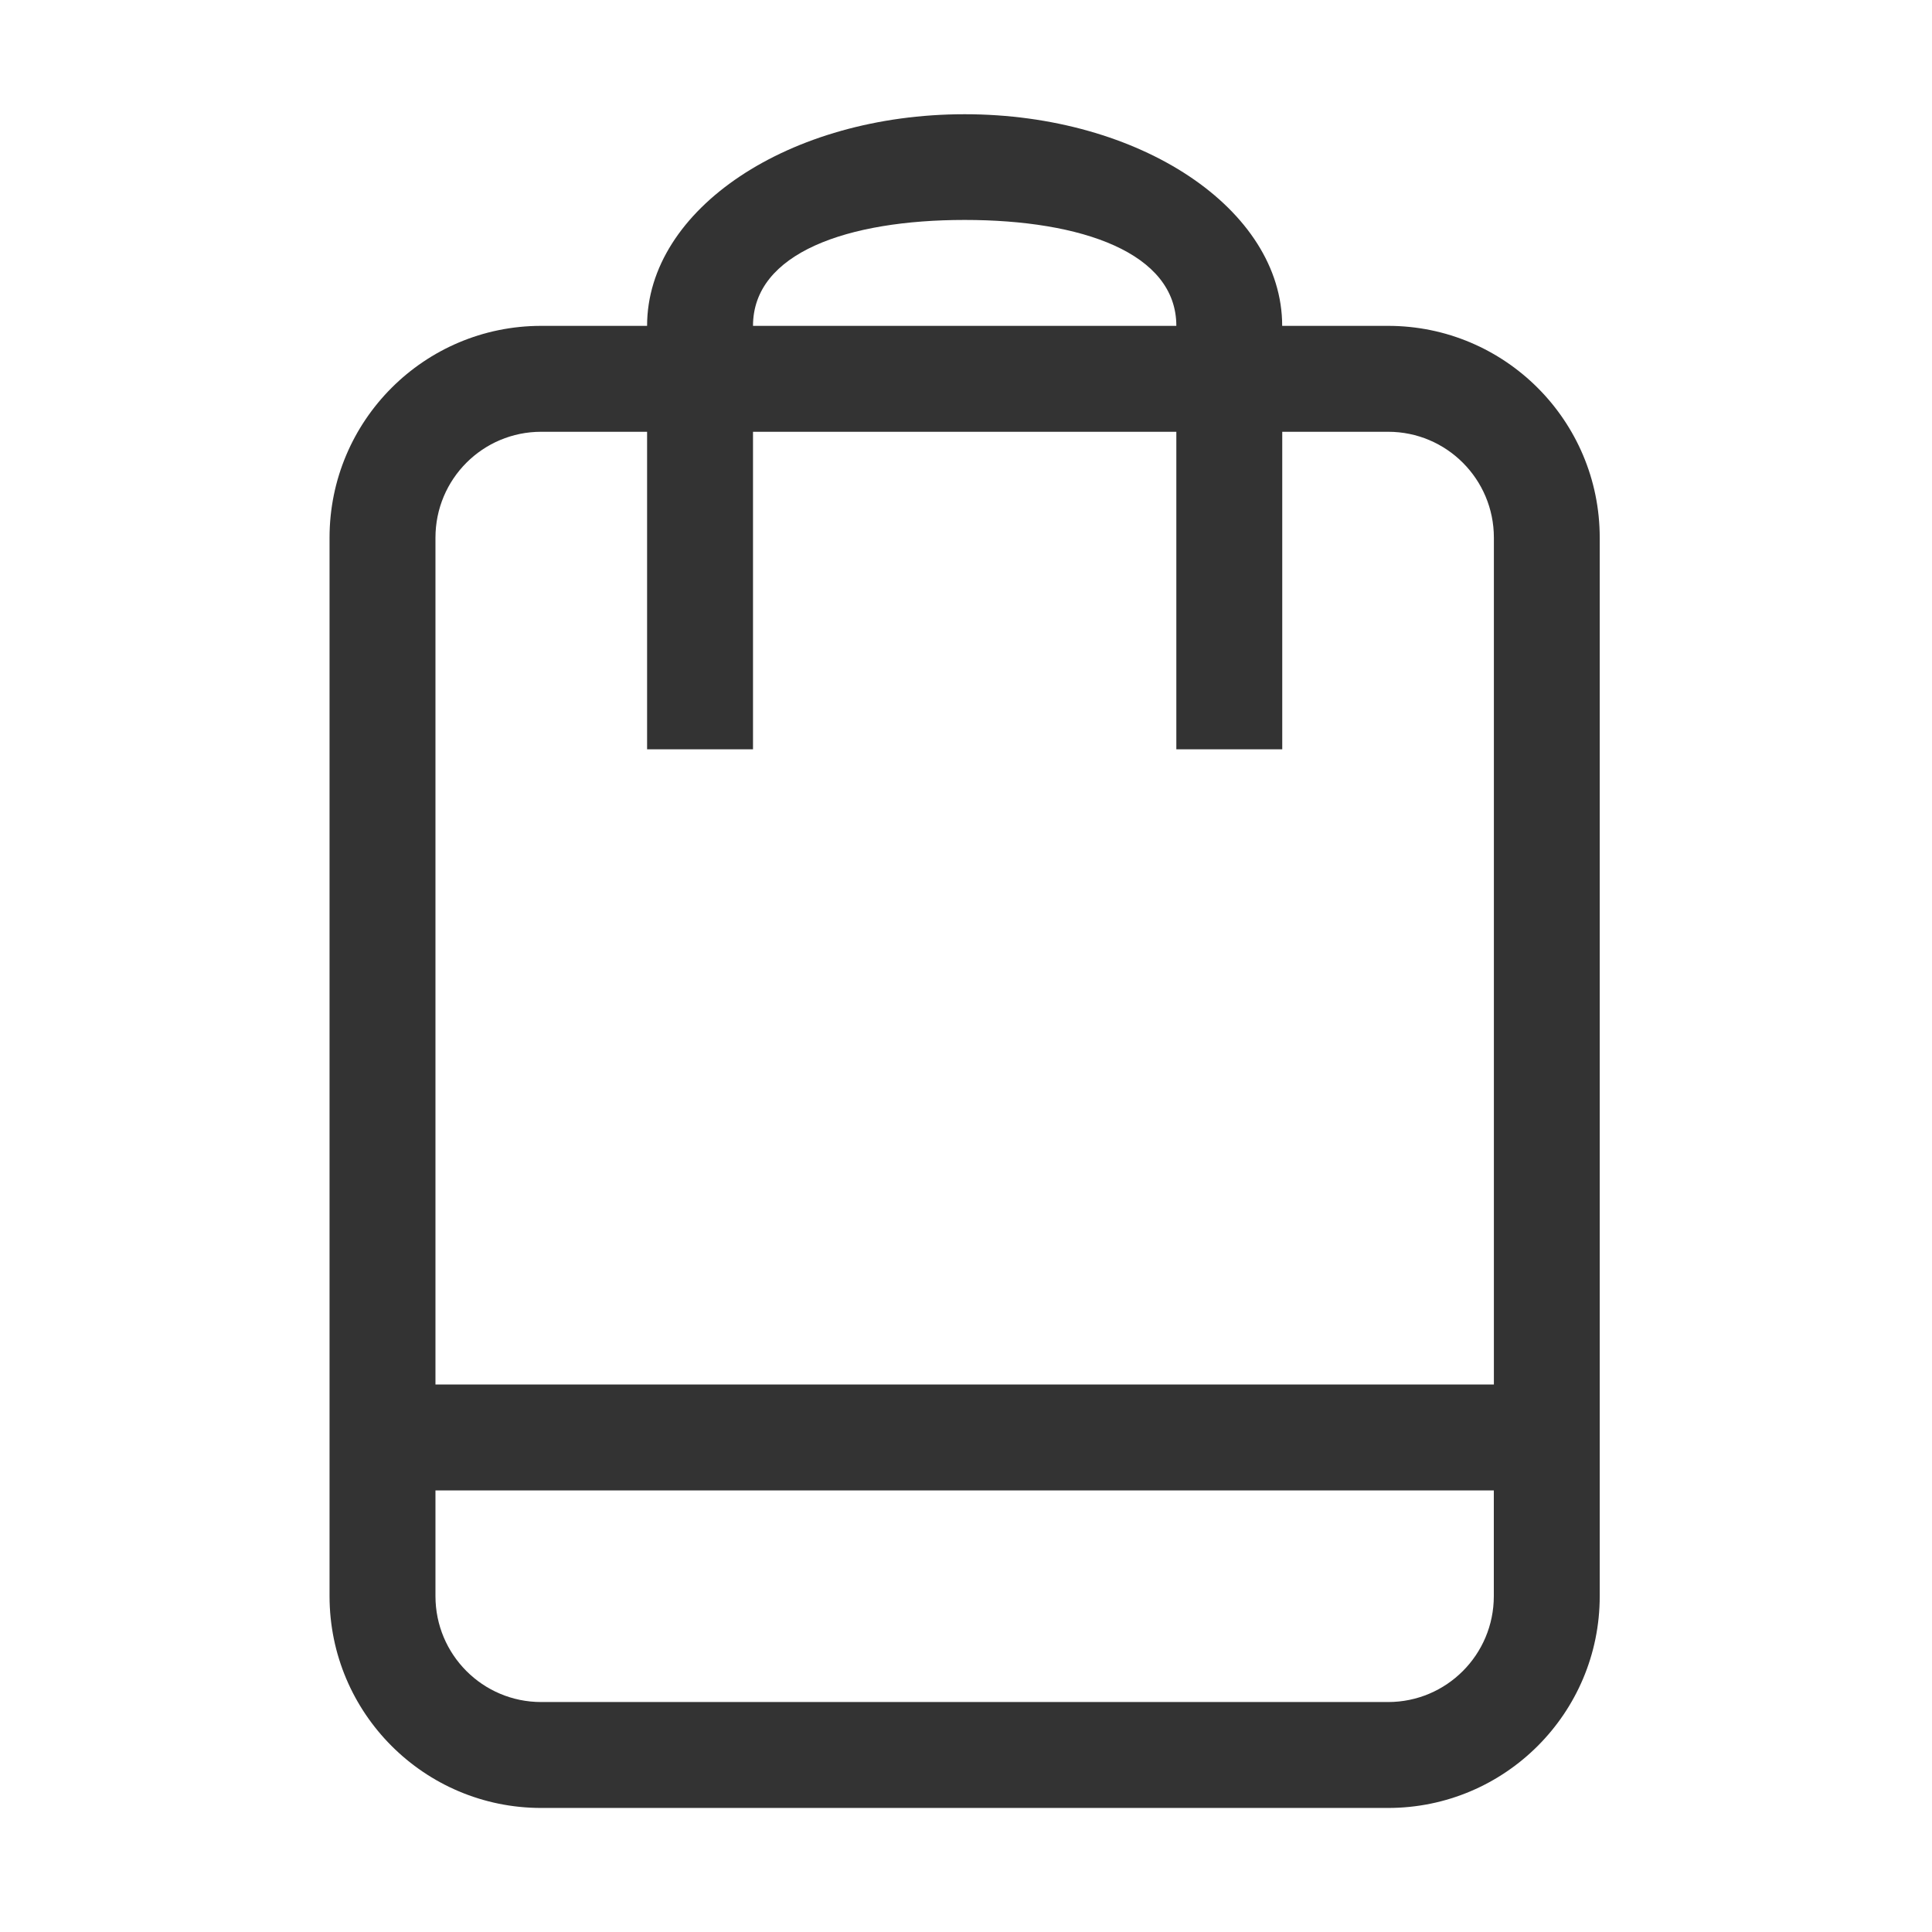 <?xml version="1.0" standalone="no"?><!DOCTYPE svg PUBLIC "-//W3C//DTD SVG 1.1//EN"
        "http://www.w3.org/Graphics/SVG/1.1/DTD/svg11.dtd">
<svg class="icon" width="200px" height="200.00px" viewBox="0 0 1024 1024" version="1.1"
     xmlns="http://www.w3.org/2000/svg">
    <path fill="#333333"
          d="M735.722 958.252H286.833c-61.918 0-112.168-50.25-112.168-112.277V284.99c0-62.027 50.25-112.277 112.168-112.277h56.138c0-61.918 75.357-112.168 168.306-112.168 92.95 0 168.306 50.25 168.306 112.168h56.138c61.918 0 112.168 50.25 112.168 112.277v560.986c0.036 62.027-50.25 112.277-112.168 112.277zM511.277 116.575c-61.991 0-112.168 17.448-112.168 56.138h224.373c0-38.69-50.178-56.138-112.204-56.138z m280.511 168.415c0-31.031-25.107-56.138-56.03-56.138h-56.138v168.306h-56.138V228.852h-224.373v168.306H342.971V228.852H286.833c-30.959 0-56.03 25.071-56.03 56.138v448.817h560.986V284.99z m0 504.956H230.803v56.03c0 31.031 25.071 56.138 56.03 56.138h448.89c30.959 0 56.03-25.107 56.03-56.138v-56.03h0.036z"/>
</svg>
